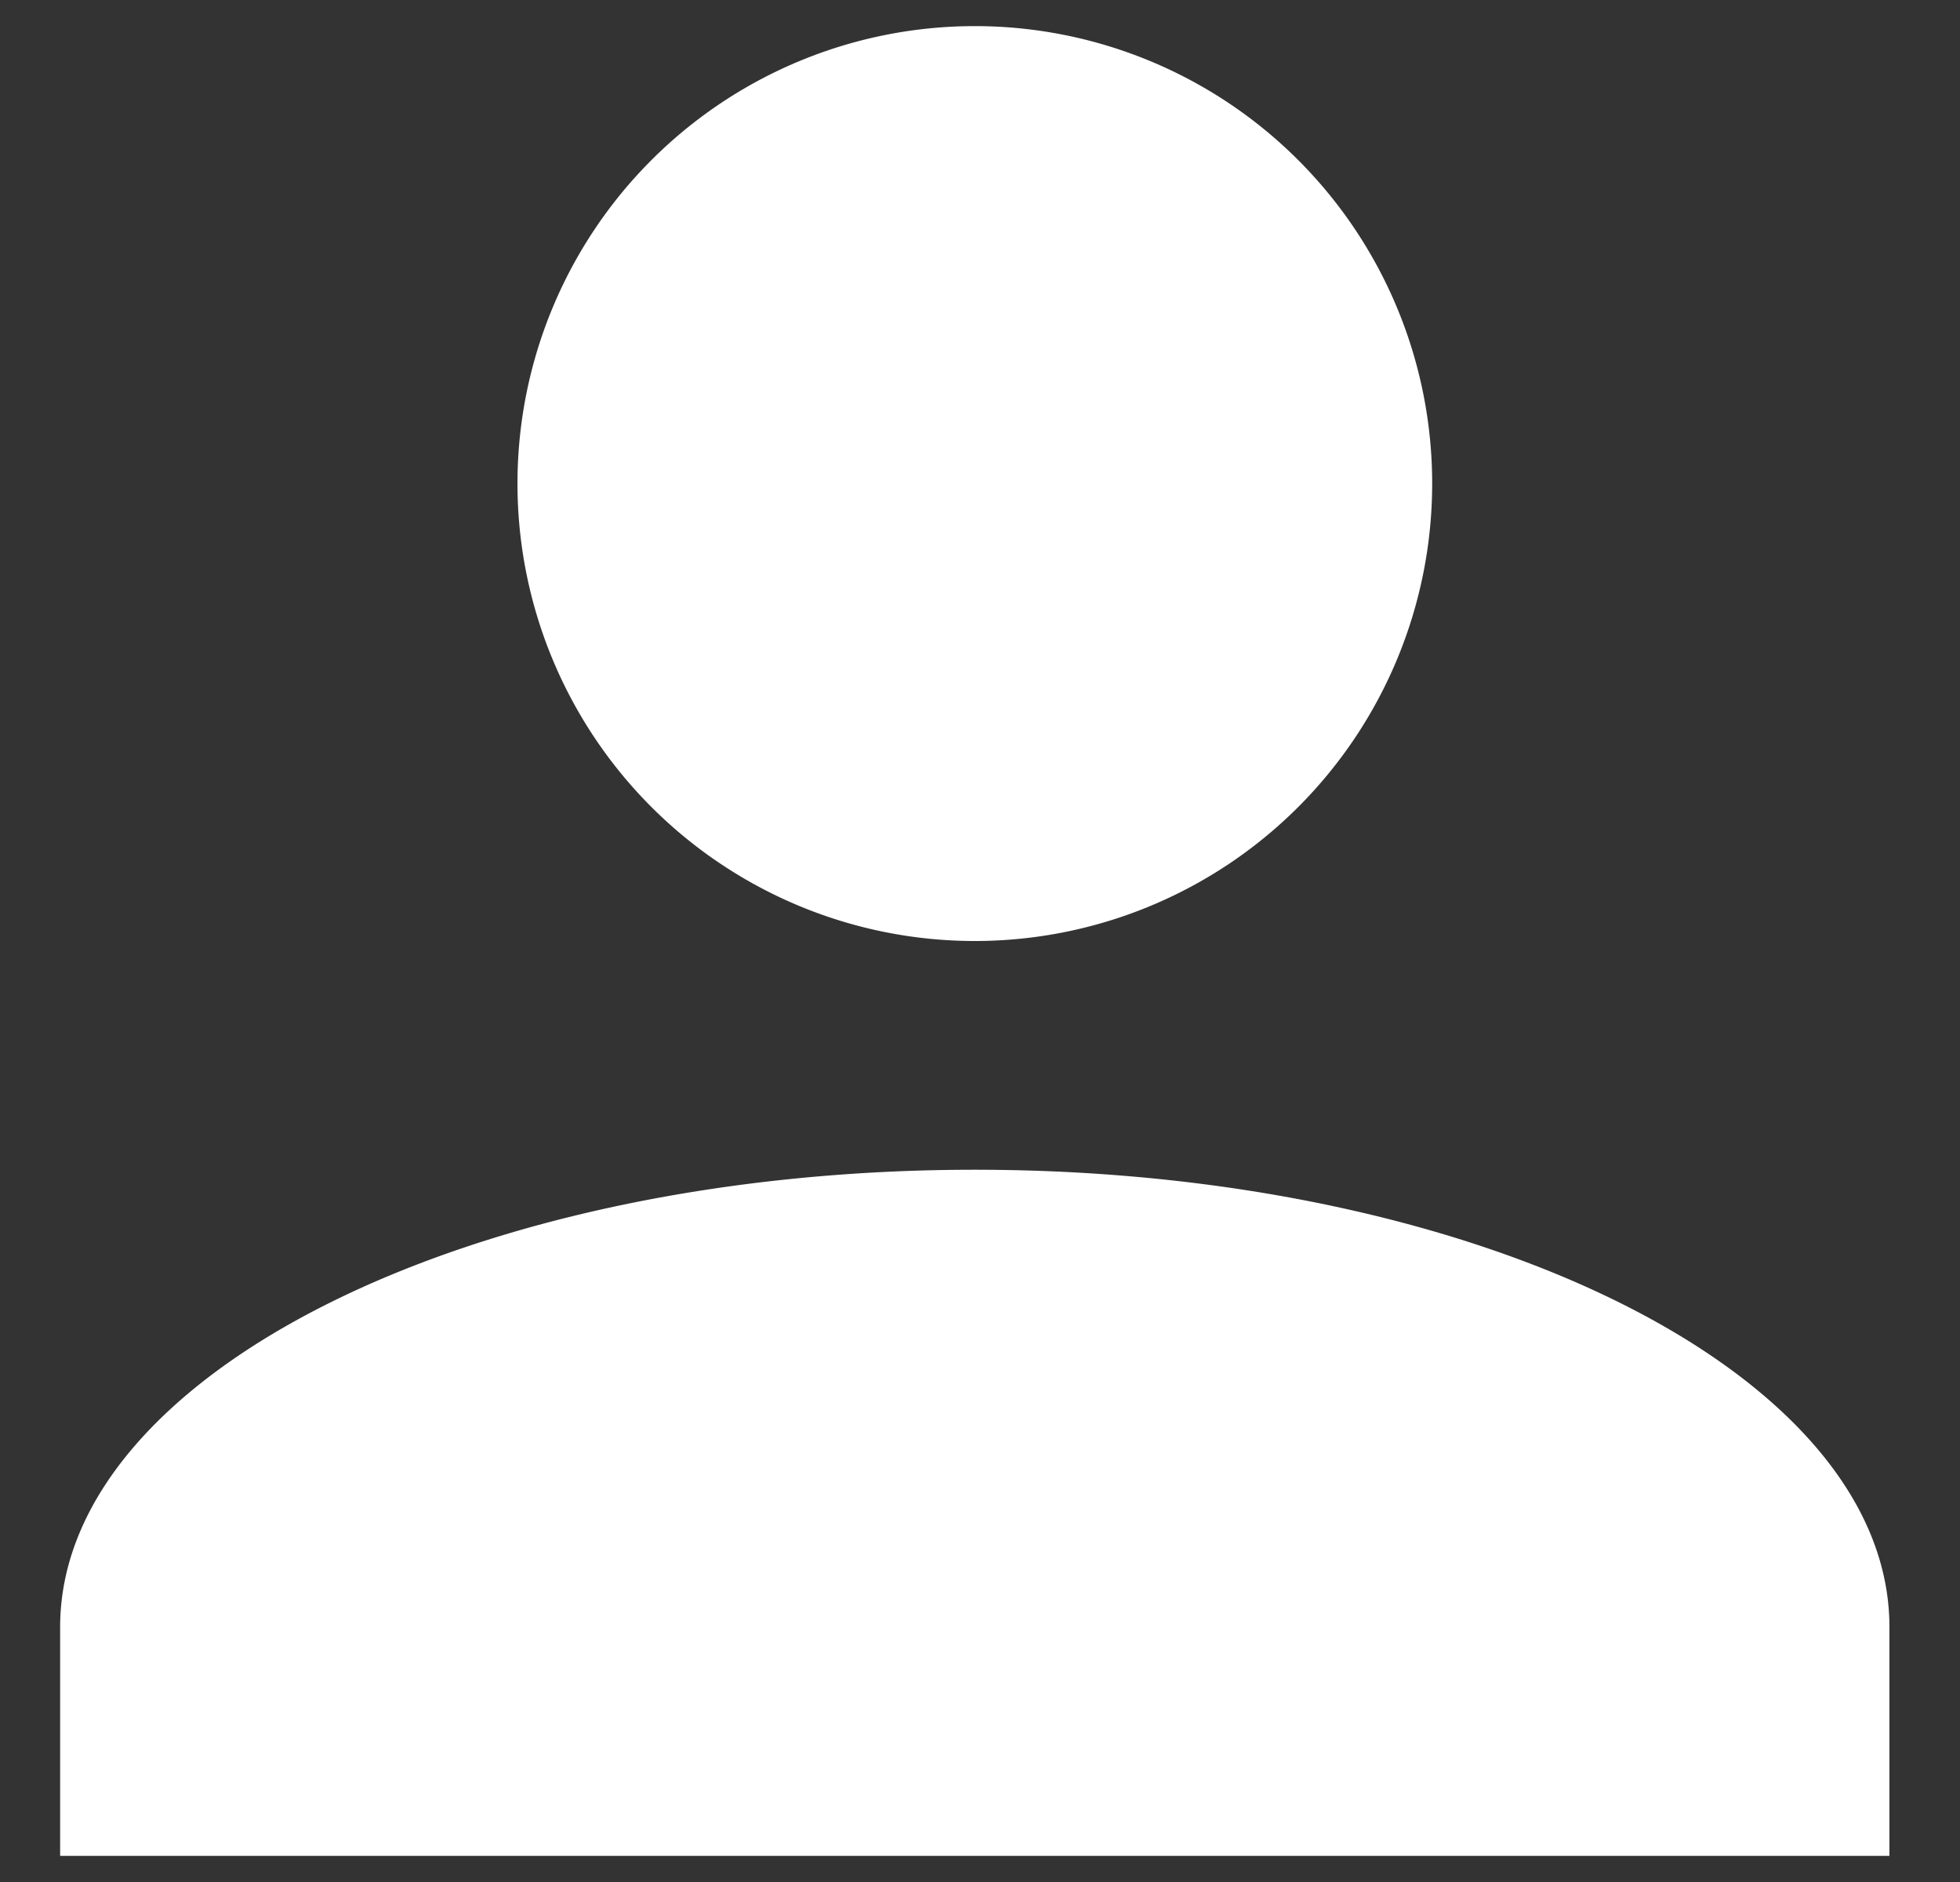 <svg width="25" height="24" fill="none" xmlns="http://www.w3.org/2000/svg"><rect width="100%" height="100%" fill="#333333" stroke="none"/><path d="M12.434.333a5.833 5.833 0 1 1 0 11.667 5.833 5.833 0 0 1 0-11.667m0 14.584c6.446 0 11.666 2.61 11.666 5.833v2.917H.767V20.75c0-3.223 5.22-5.833 11.667-5.833Z" fill="#fff"/></svg>